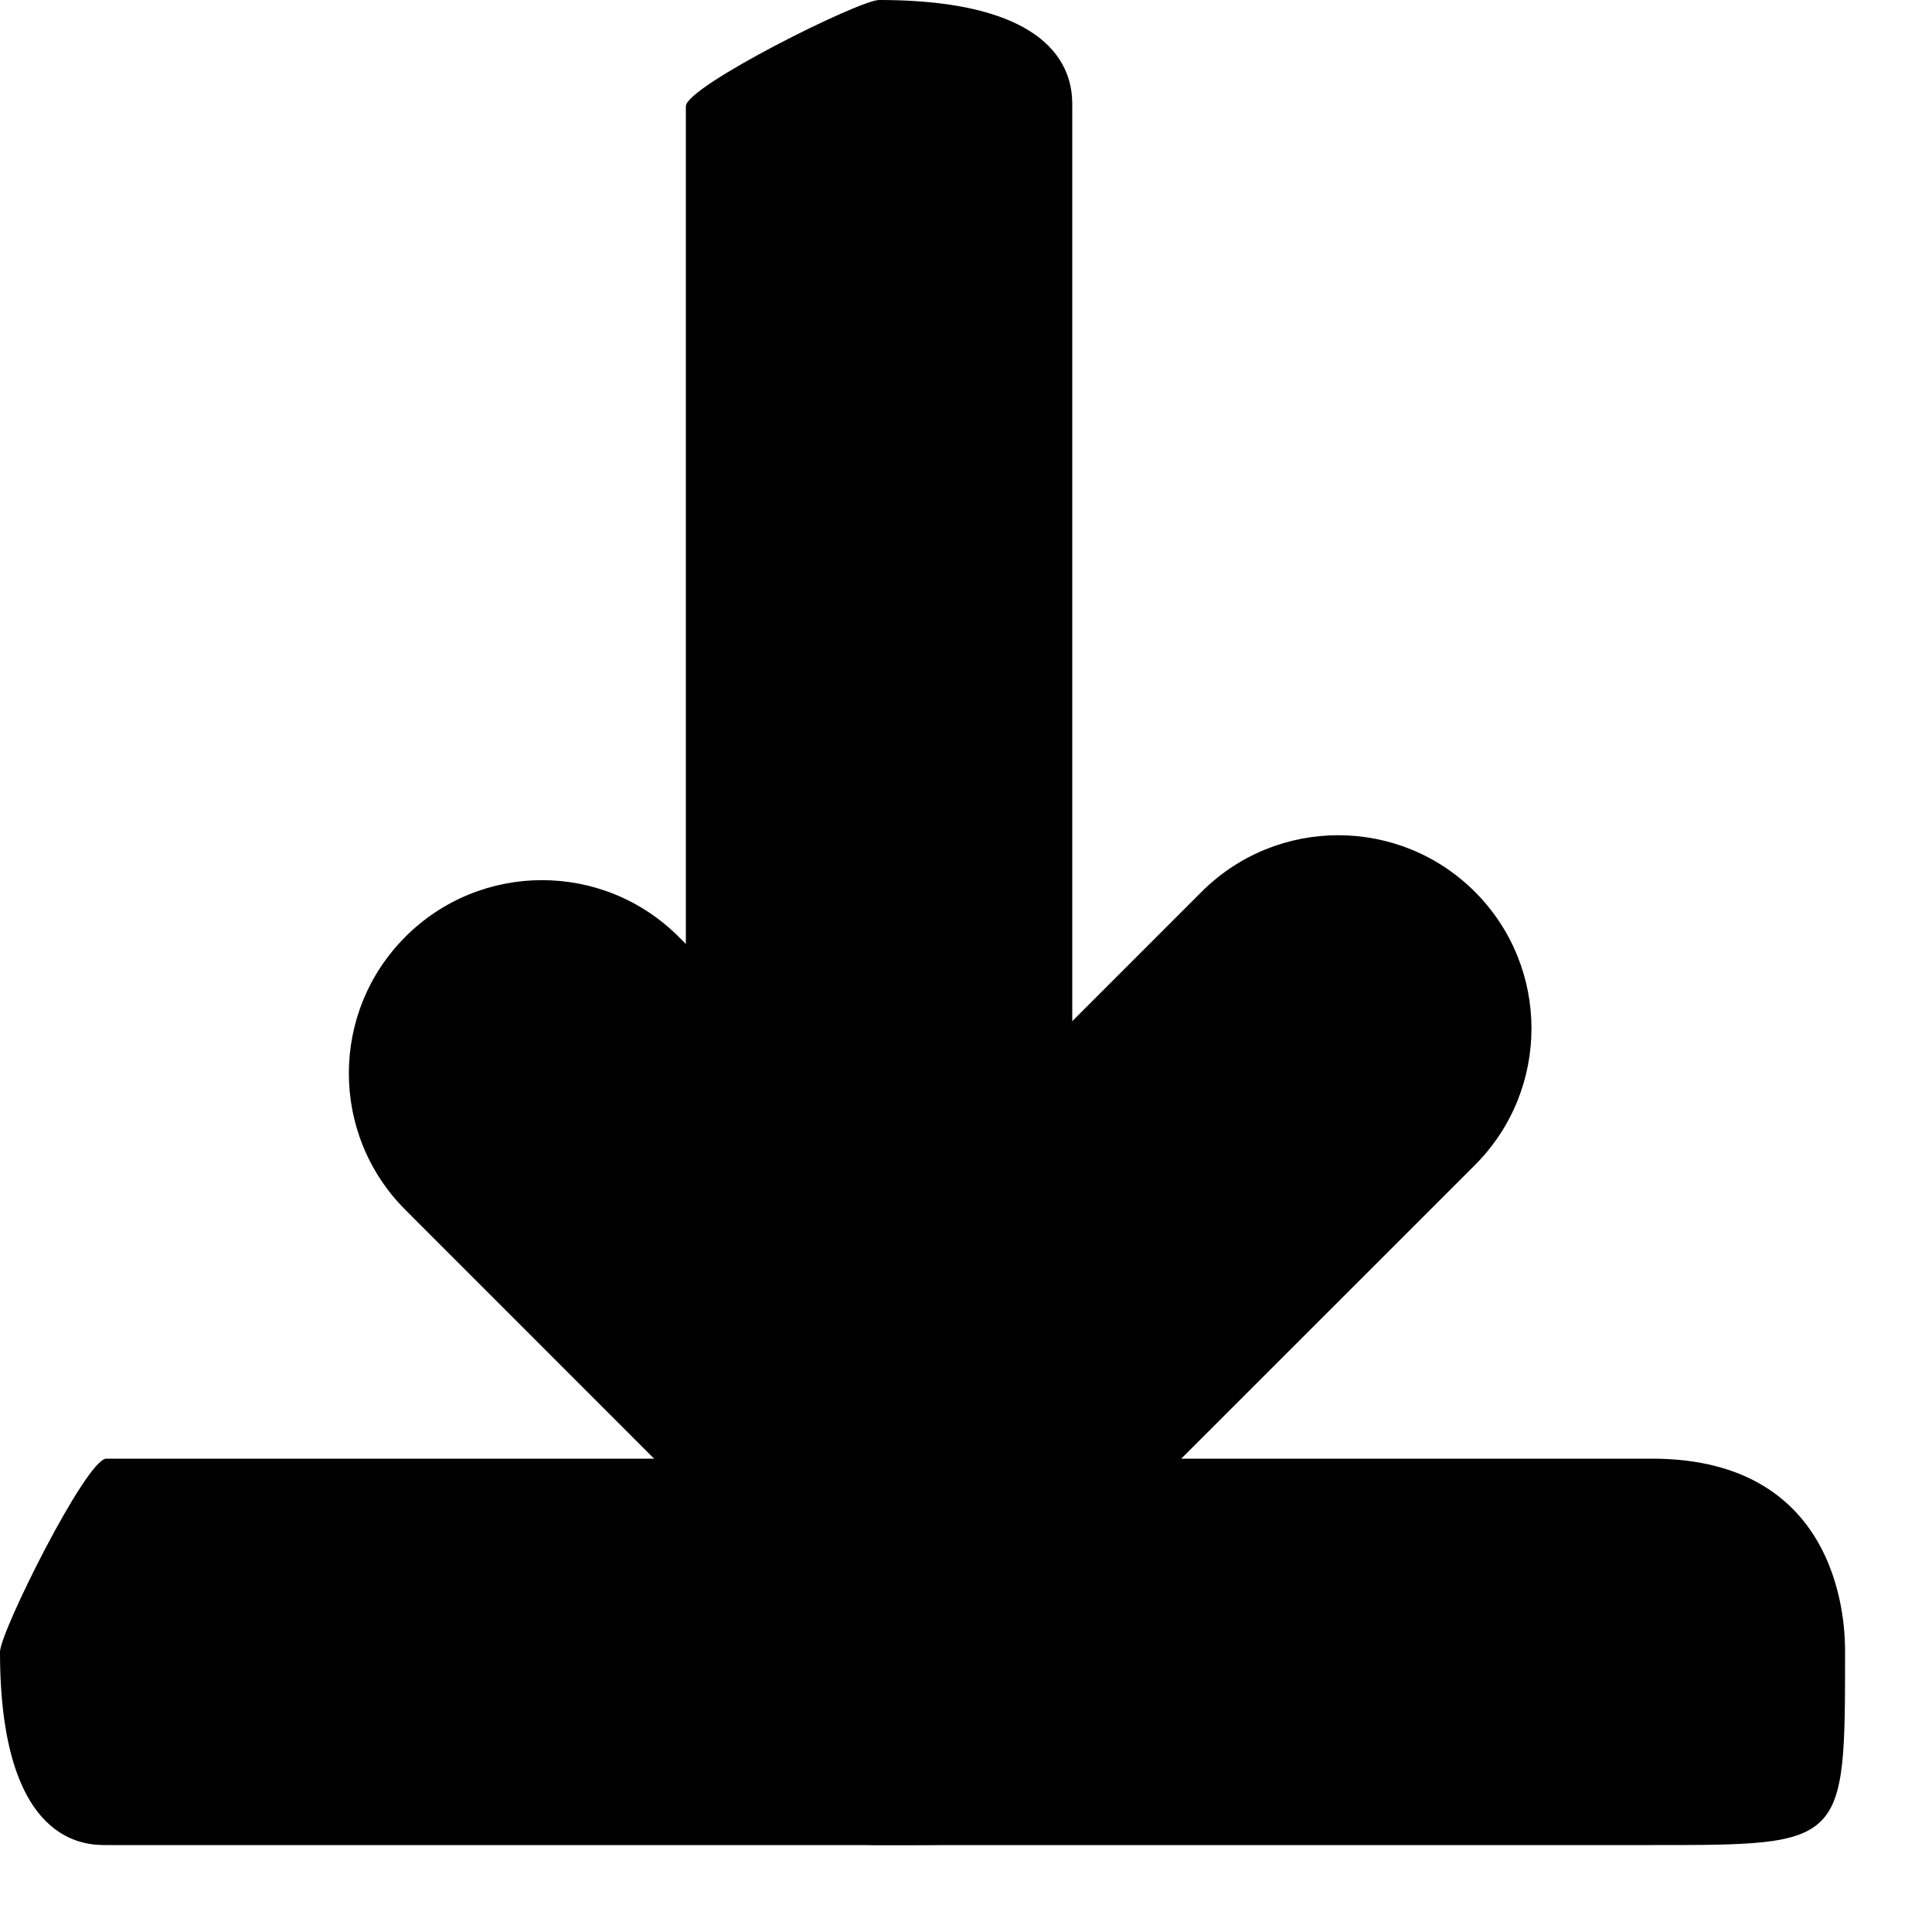 <svg 
 xmlns="http://www.w3.org/2000/svg"
 xmlns:xlink="http://www.w3.org/1999/xlink"
 width="20px" height="20px">
    <path id="part1" fill-rule="evenodd" fill="#000000"
     d="M1.1,15.1 L17.1,15.1 C19.105,15.1 19.1,16.895 19.1,17.1 C19.1,19.104 19.105,19.1 17.1,19.1 L1.1,19.1 C0.895,19.1 -0.000,19.104 -0.000,17.1 C-0.000,16.895 0.895,15.1 1.1,15.1 Z"/>
    <path id="part2" fill-rule="evenodd" fill="#000000"
     d="M11.1,1.1 L11.1,17.1 C11.1,19.104 11.105,19.1 9.1,19.1 C8.895,19.1 7.1,19.104 7.1,17.1 L7.1,1.1 C7.1,0.895 8.895,-0.000 9.1,-0.000 C11.105,-0.000 11.1,0.895 11.1,1.1 Z"/>
    <path id="part3" fill-rule="evenodd" fill="#000000"
     d="M7.025,9.697 L11.268,13.939 C12.049,14.720 12.049,15.987 11.268,16.768 C10.487,17.549 9.220,17.549 8.439,16.768 L4.197,12.525 C3.416,11.744 3.416,10.478 4.197,9.697 C4.978,8.916 6.244,8.916 7.025,9.697 Z"/>
    <path id="part4" fill-rule="evenodd" fill="#000000"
     d="M8.197,13.475 L12.439,9.232 C13.220,8.451 14.487,8.451 15.268,9.232 C16.049,10.013 16.049,11.280 15.268,12.061 L11.025,16.303 C10.244,17.084 8.978,17.084 8.197,16.303 C7.416,15.522 7.416,14.256 8.197,13.475 Z"/>
</svg>